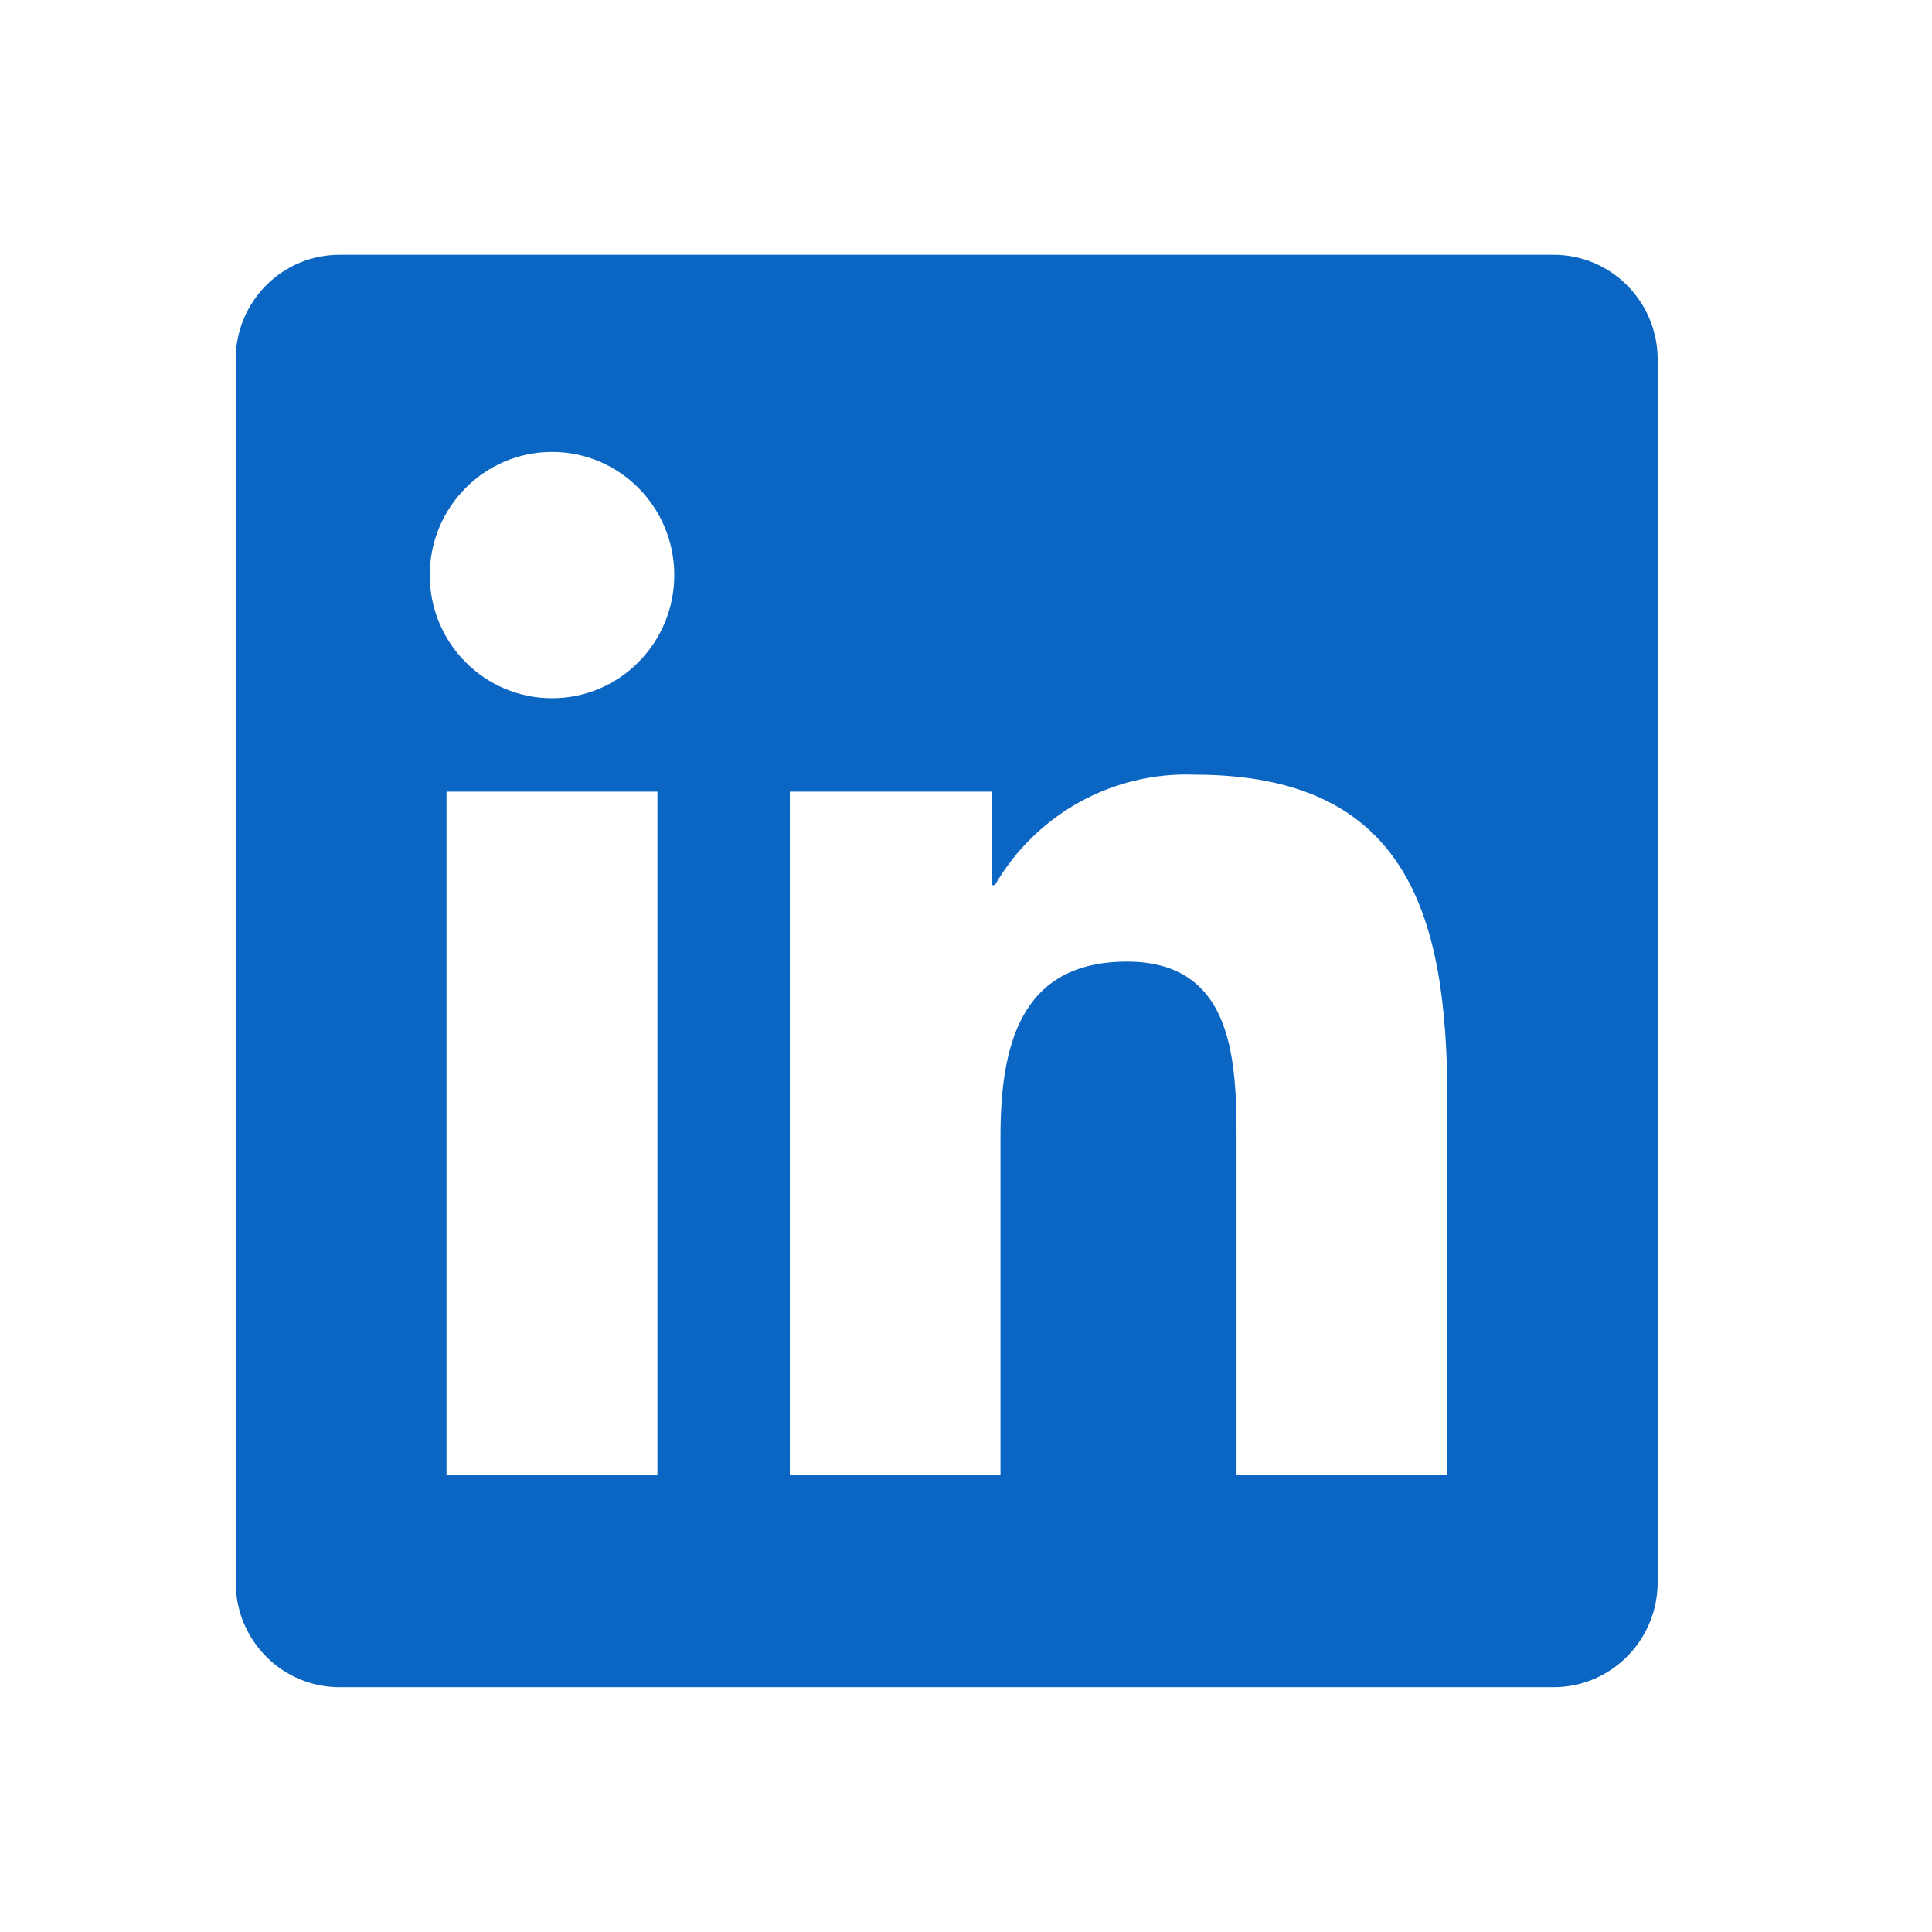 <svg width="25" height="25" viewBox="0 0 25 25" fill="none" xmlns="http://www.w3.org/2000/svg">
<path d="M18.727 19.09H16.001V14.789C16.001 13.763 15.983 12.443 14.583 12.443C13.184 12.443 12.946 13.56 12.946 14.714V19.09H10.22V10.244H12.837V11.453H12.874C13.408 10.534 14.4 9.985 15.456 10.024C18.22 10.024 18.729 11.855 18.729 14.237L18.727 19.09ZM7.144 9.035C6.27 9.035 5.561 8.322 5.561 7.442C5.561 6.562 6.27 5.848 7.143 5.848C8.017 5.848 8.725 6.561 8.725 7.441C8.725 8.321 8.017 9.035 7.144 9.035ZM8.507 19.09H5.778V10.244H8.507V19.09ZM20.087 3.297H4.408C3.667 3.288 3.059 3.887 3.05 4.633V20.494C3.059 21.241 3.666 21.84 4.408 21.832H20.087C20.829 21.841 21.439 21.243 21.45 20.494V4.632C21.439 3.884 20.829 3.287 20.087 3.297Z" fill="#0A66C2"/>
</svg>
